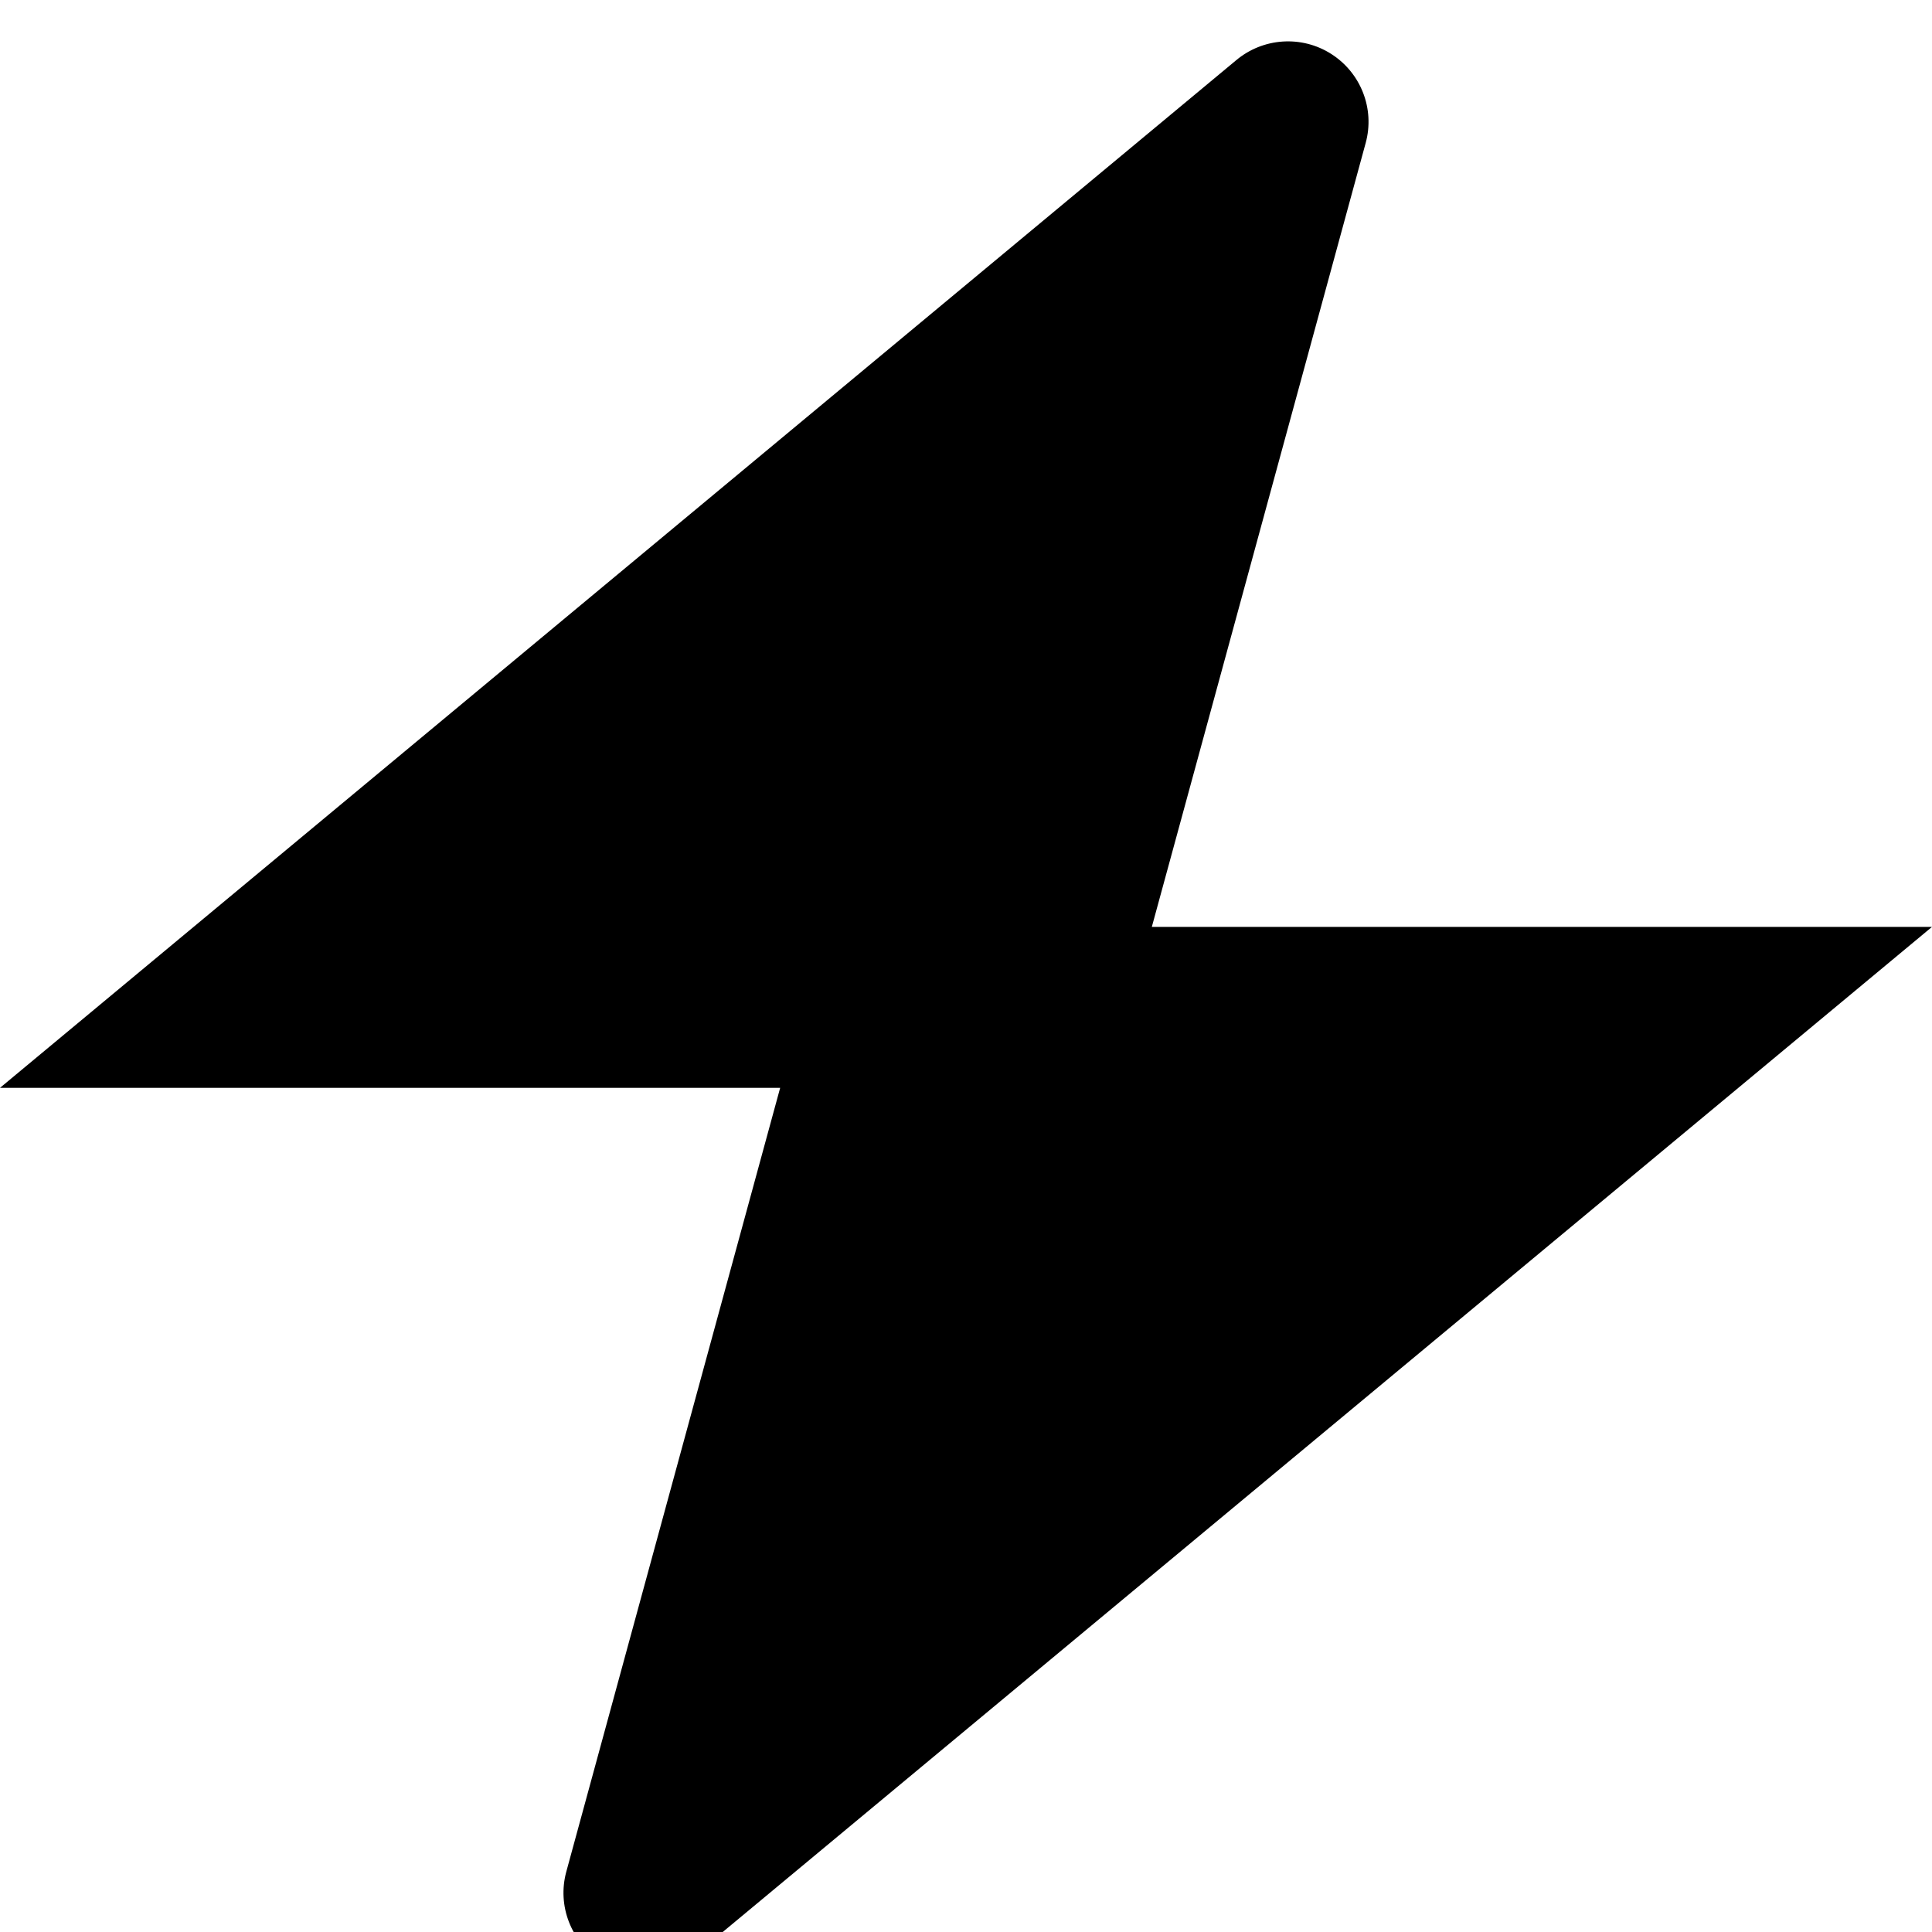 <svg xmlns="http://www.w3.org/2000/svg" width="100%" height="100%" viewBox="0 0 16 16">
    <path d="M9.539 7.676L11.31 1.184C11.387 0.902 11.271 0.604 11.025 0.447C10.779 0.29 10.459 0.312 10.236 0.5L0 9.009H6.461L4.69 15.5C4.613 15.782 4.729 16.081 4.975 16.238C5.085 16.308 5.209 16.342 5.333 16.342C5.487 16.342 5.64 16.289 5.764 16.184L16 7.676H9.539Z"/>
</svg>